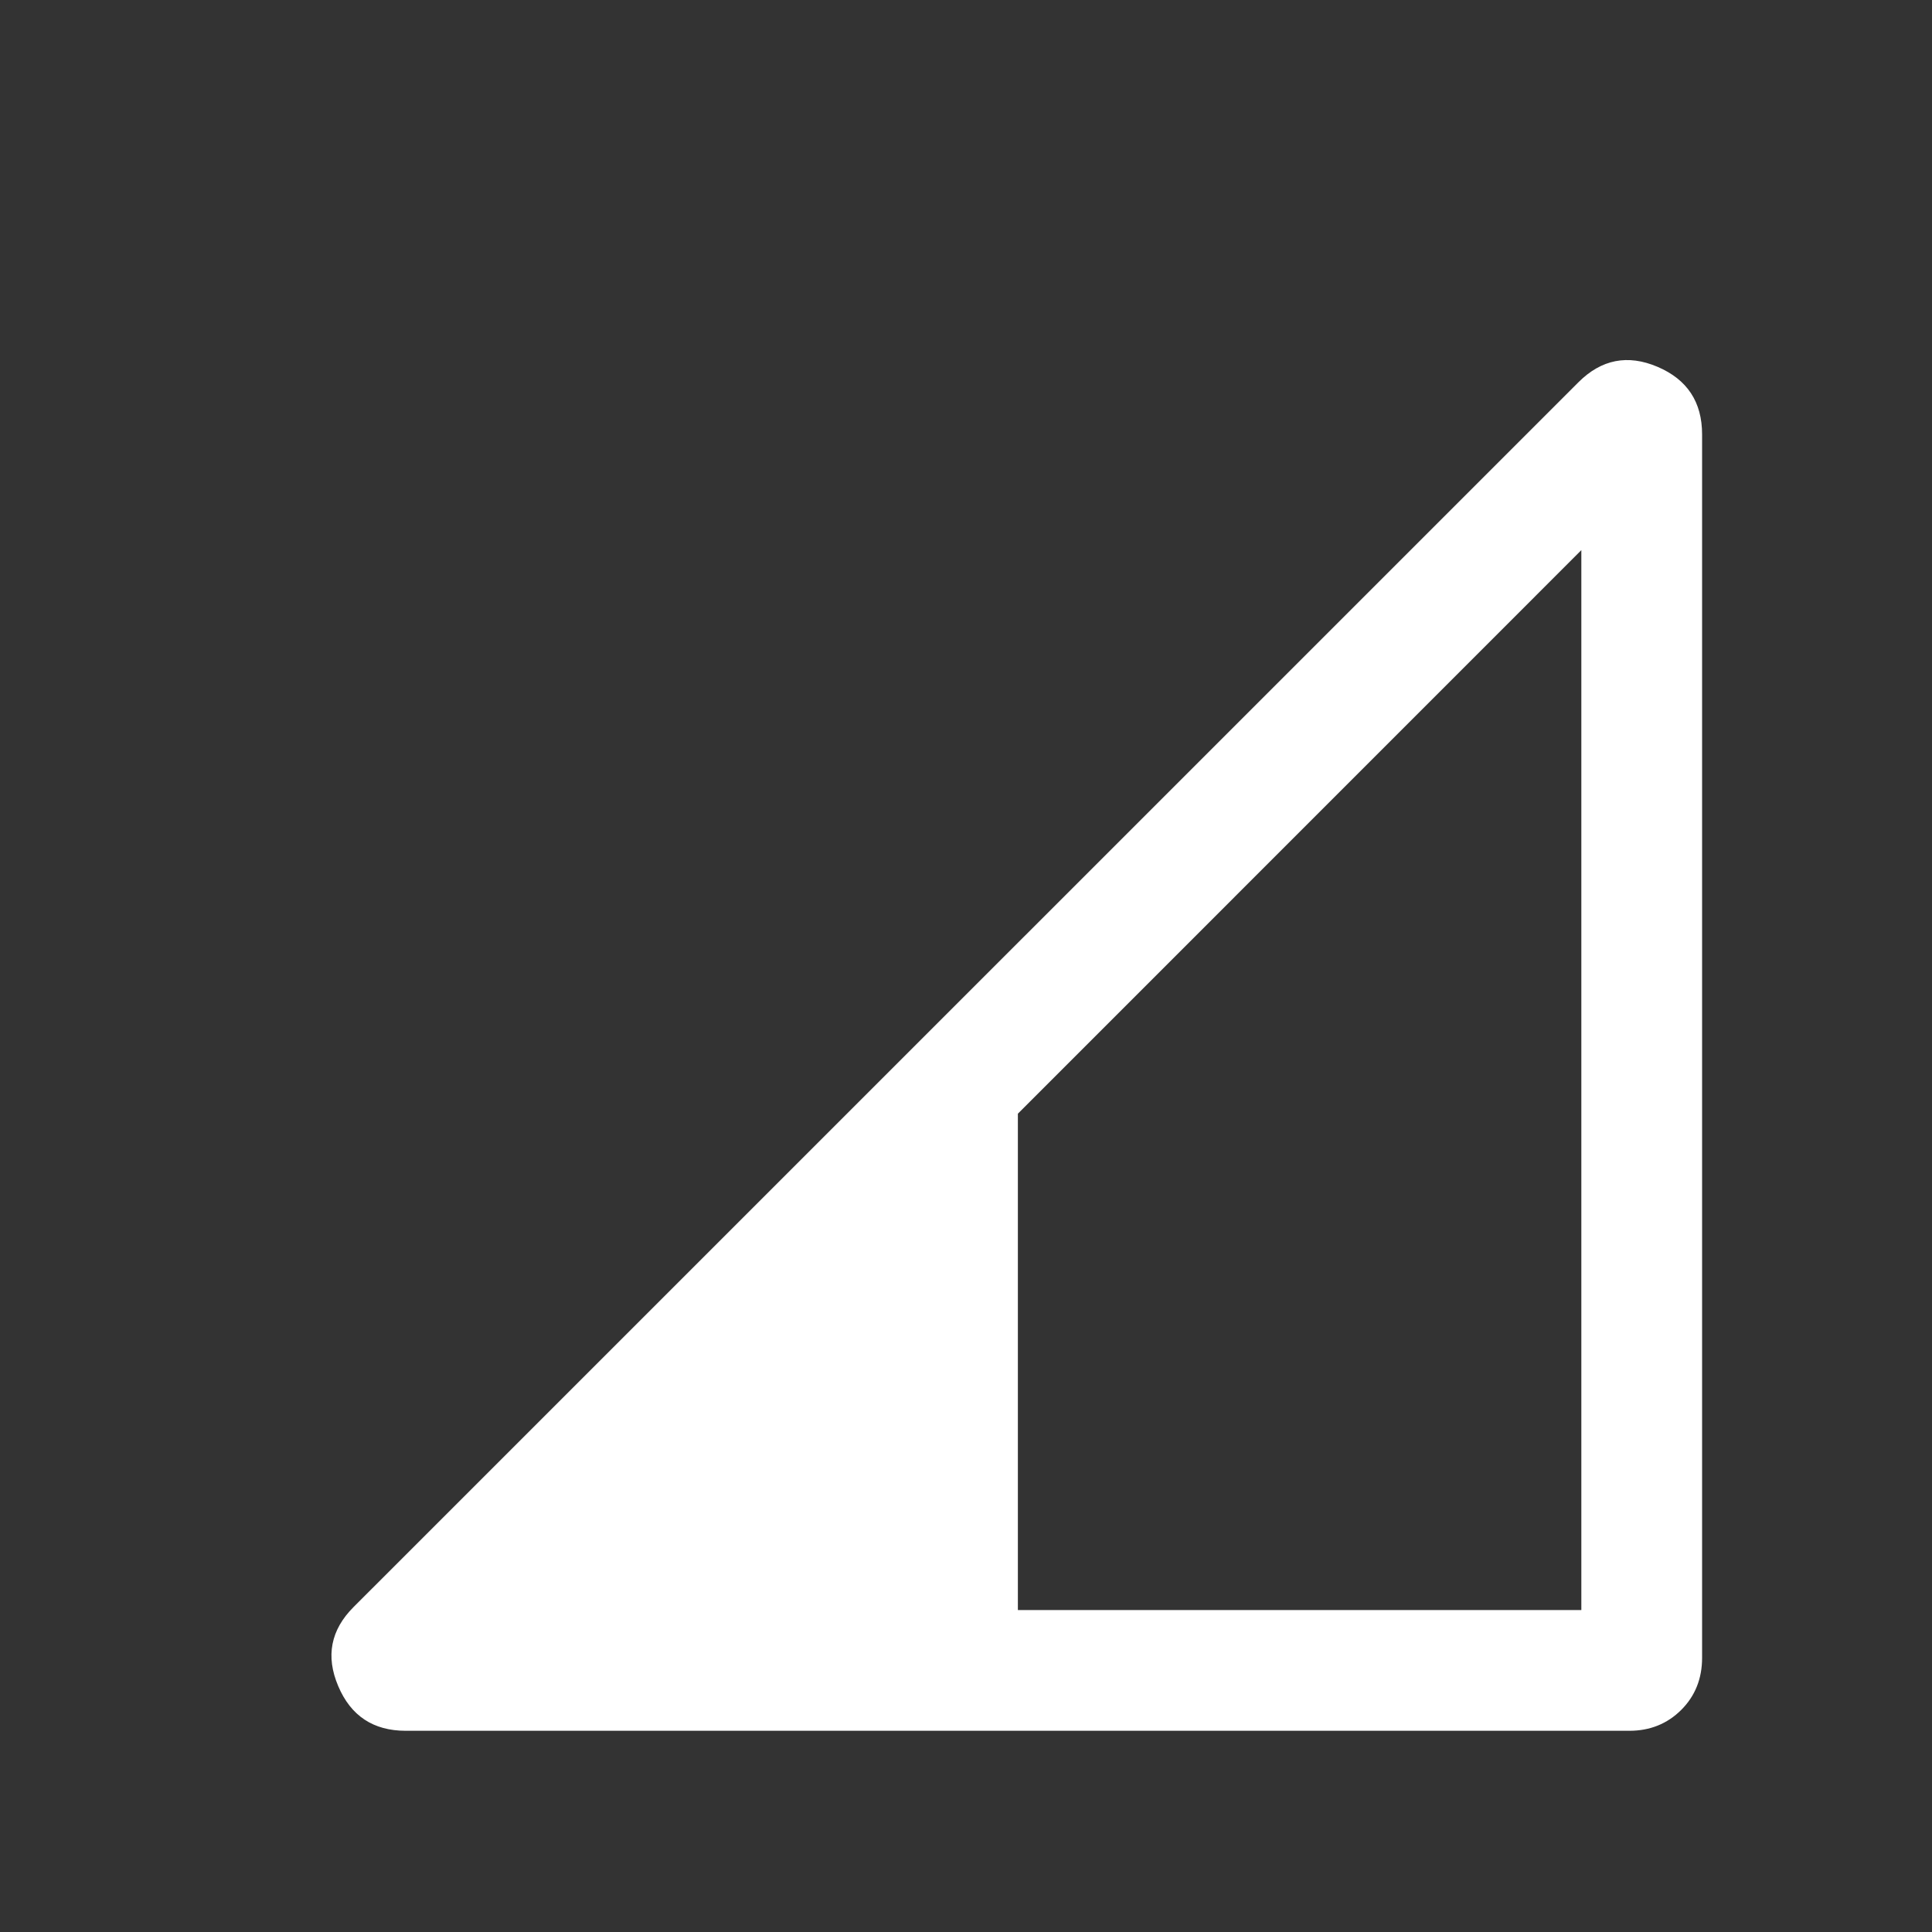 <svg width="20" height="20" viewBox="0 0 20 20" fill="none" xmlns="http://www.w3.org/2000/svg">
<rect x="0" y="0" width="20" height="20" fill="#333333" stroke="none"/>
<path d="M10.537 16.667H16.37V5.695L10.537 11.529V16.667ZM4.2 17.917C3.864 17.917 3.631 17.762 3.501 17.454C3.37 17.146 3.423 16.873 3.66 16.636L16.34 3.957C16.577 3.72 16.85 3.666 17.158 3.797C17.466 3.928 17.62 4.161 17.62 4.497V17.161C17.62 17.377 17.548 17.557 17.404 17.701C17.259 17.845 17.08 17.917 16.867 17.917H4.2Z" fill="white"/>
</svg>
